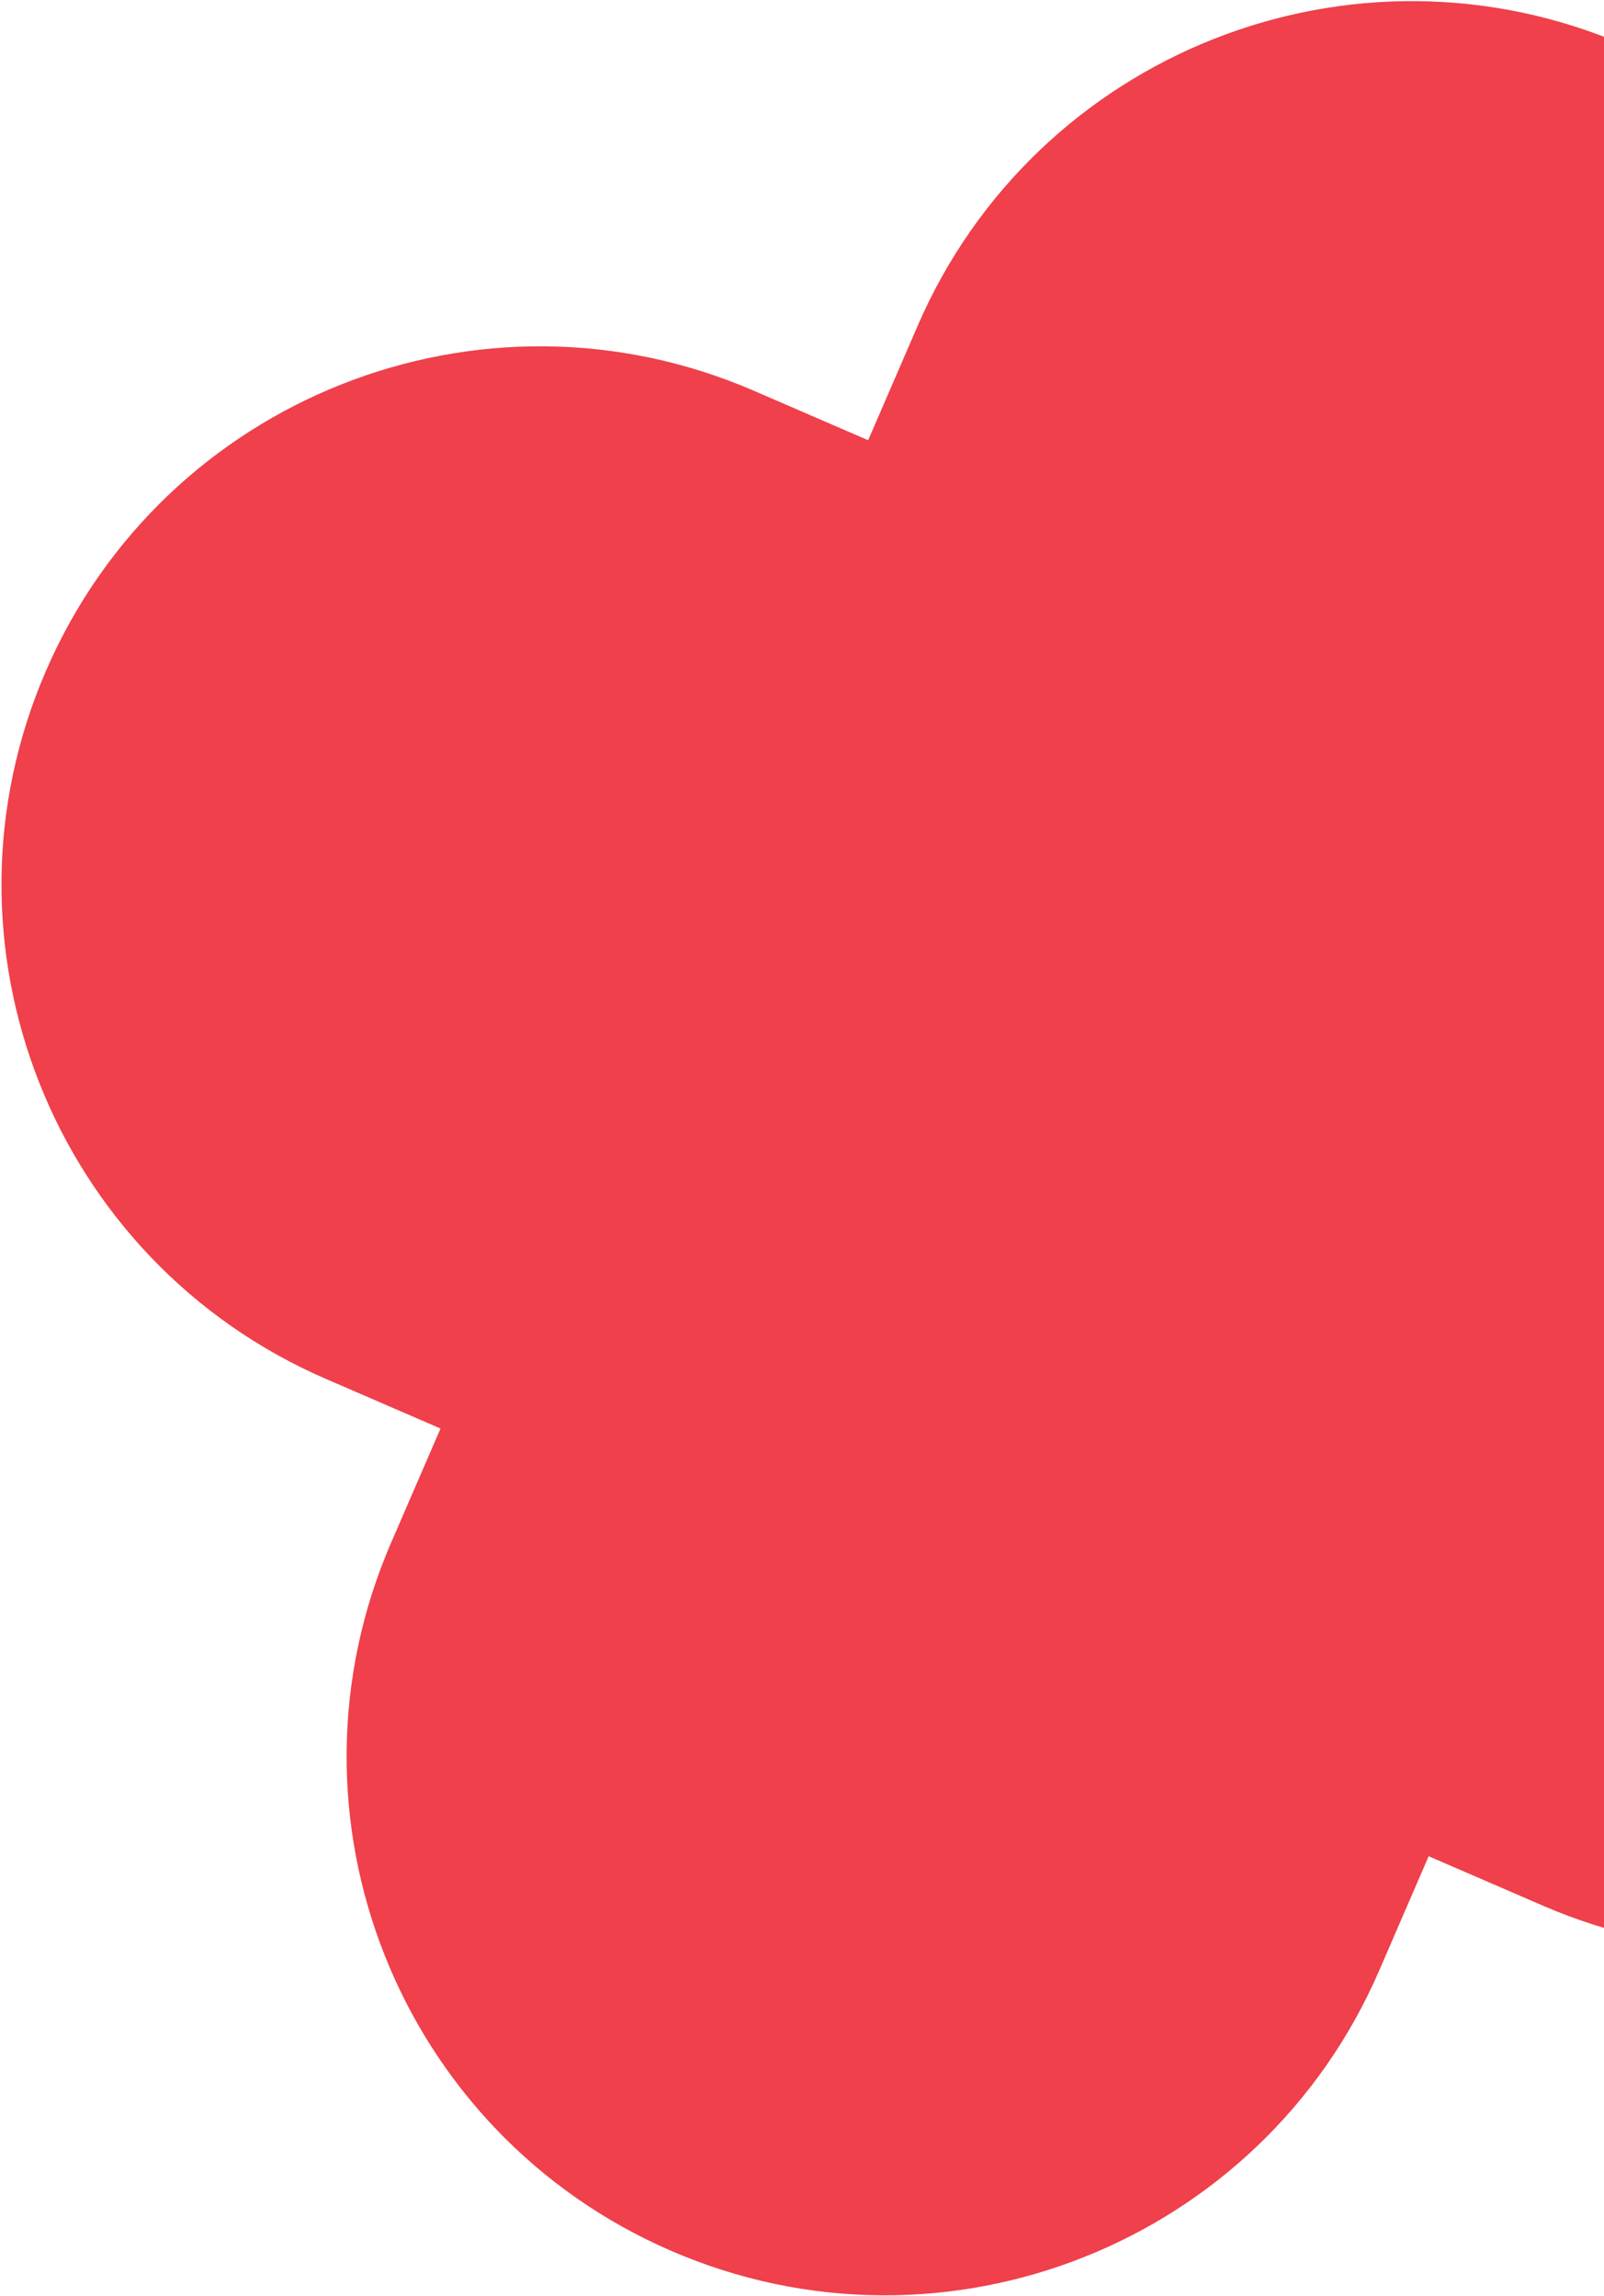 <svg width="747" height="1069" viewBox="0 0 747 1069" fill="none" xmlns="http://www.w3.org/2000/svg">
<path d="M757.027 21.204C629.949 -33.791 482.35 24.644 427.355 151.722L404.305 204.985L351.042 181.935C223.964 126.94 76.364 185.375 21.369 312.453C-33.625 439.531 24.81 587.13 151.888 642.125L205.151 665.176L182.101 718.438C127.106 845.516 185.542 993.116 312.62 1048.11C439.698 1103.11 587.298 1044.67 642.292 917.592L665.343 864.33L718.605 887.38C845.684 942.375 993.283 883.94 1048.28 756.861C1103.27 629.783 1044.84 482.184 917.759 427.189L864.496 404.139L887.546 350.876C942.541 223.798 884.106 76.199 757.027 21.204Z" fill="#EF404B"/>
</svg>

